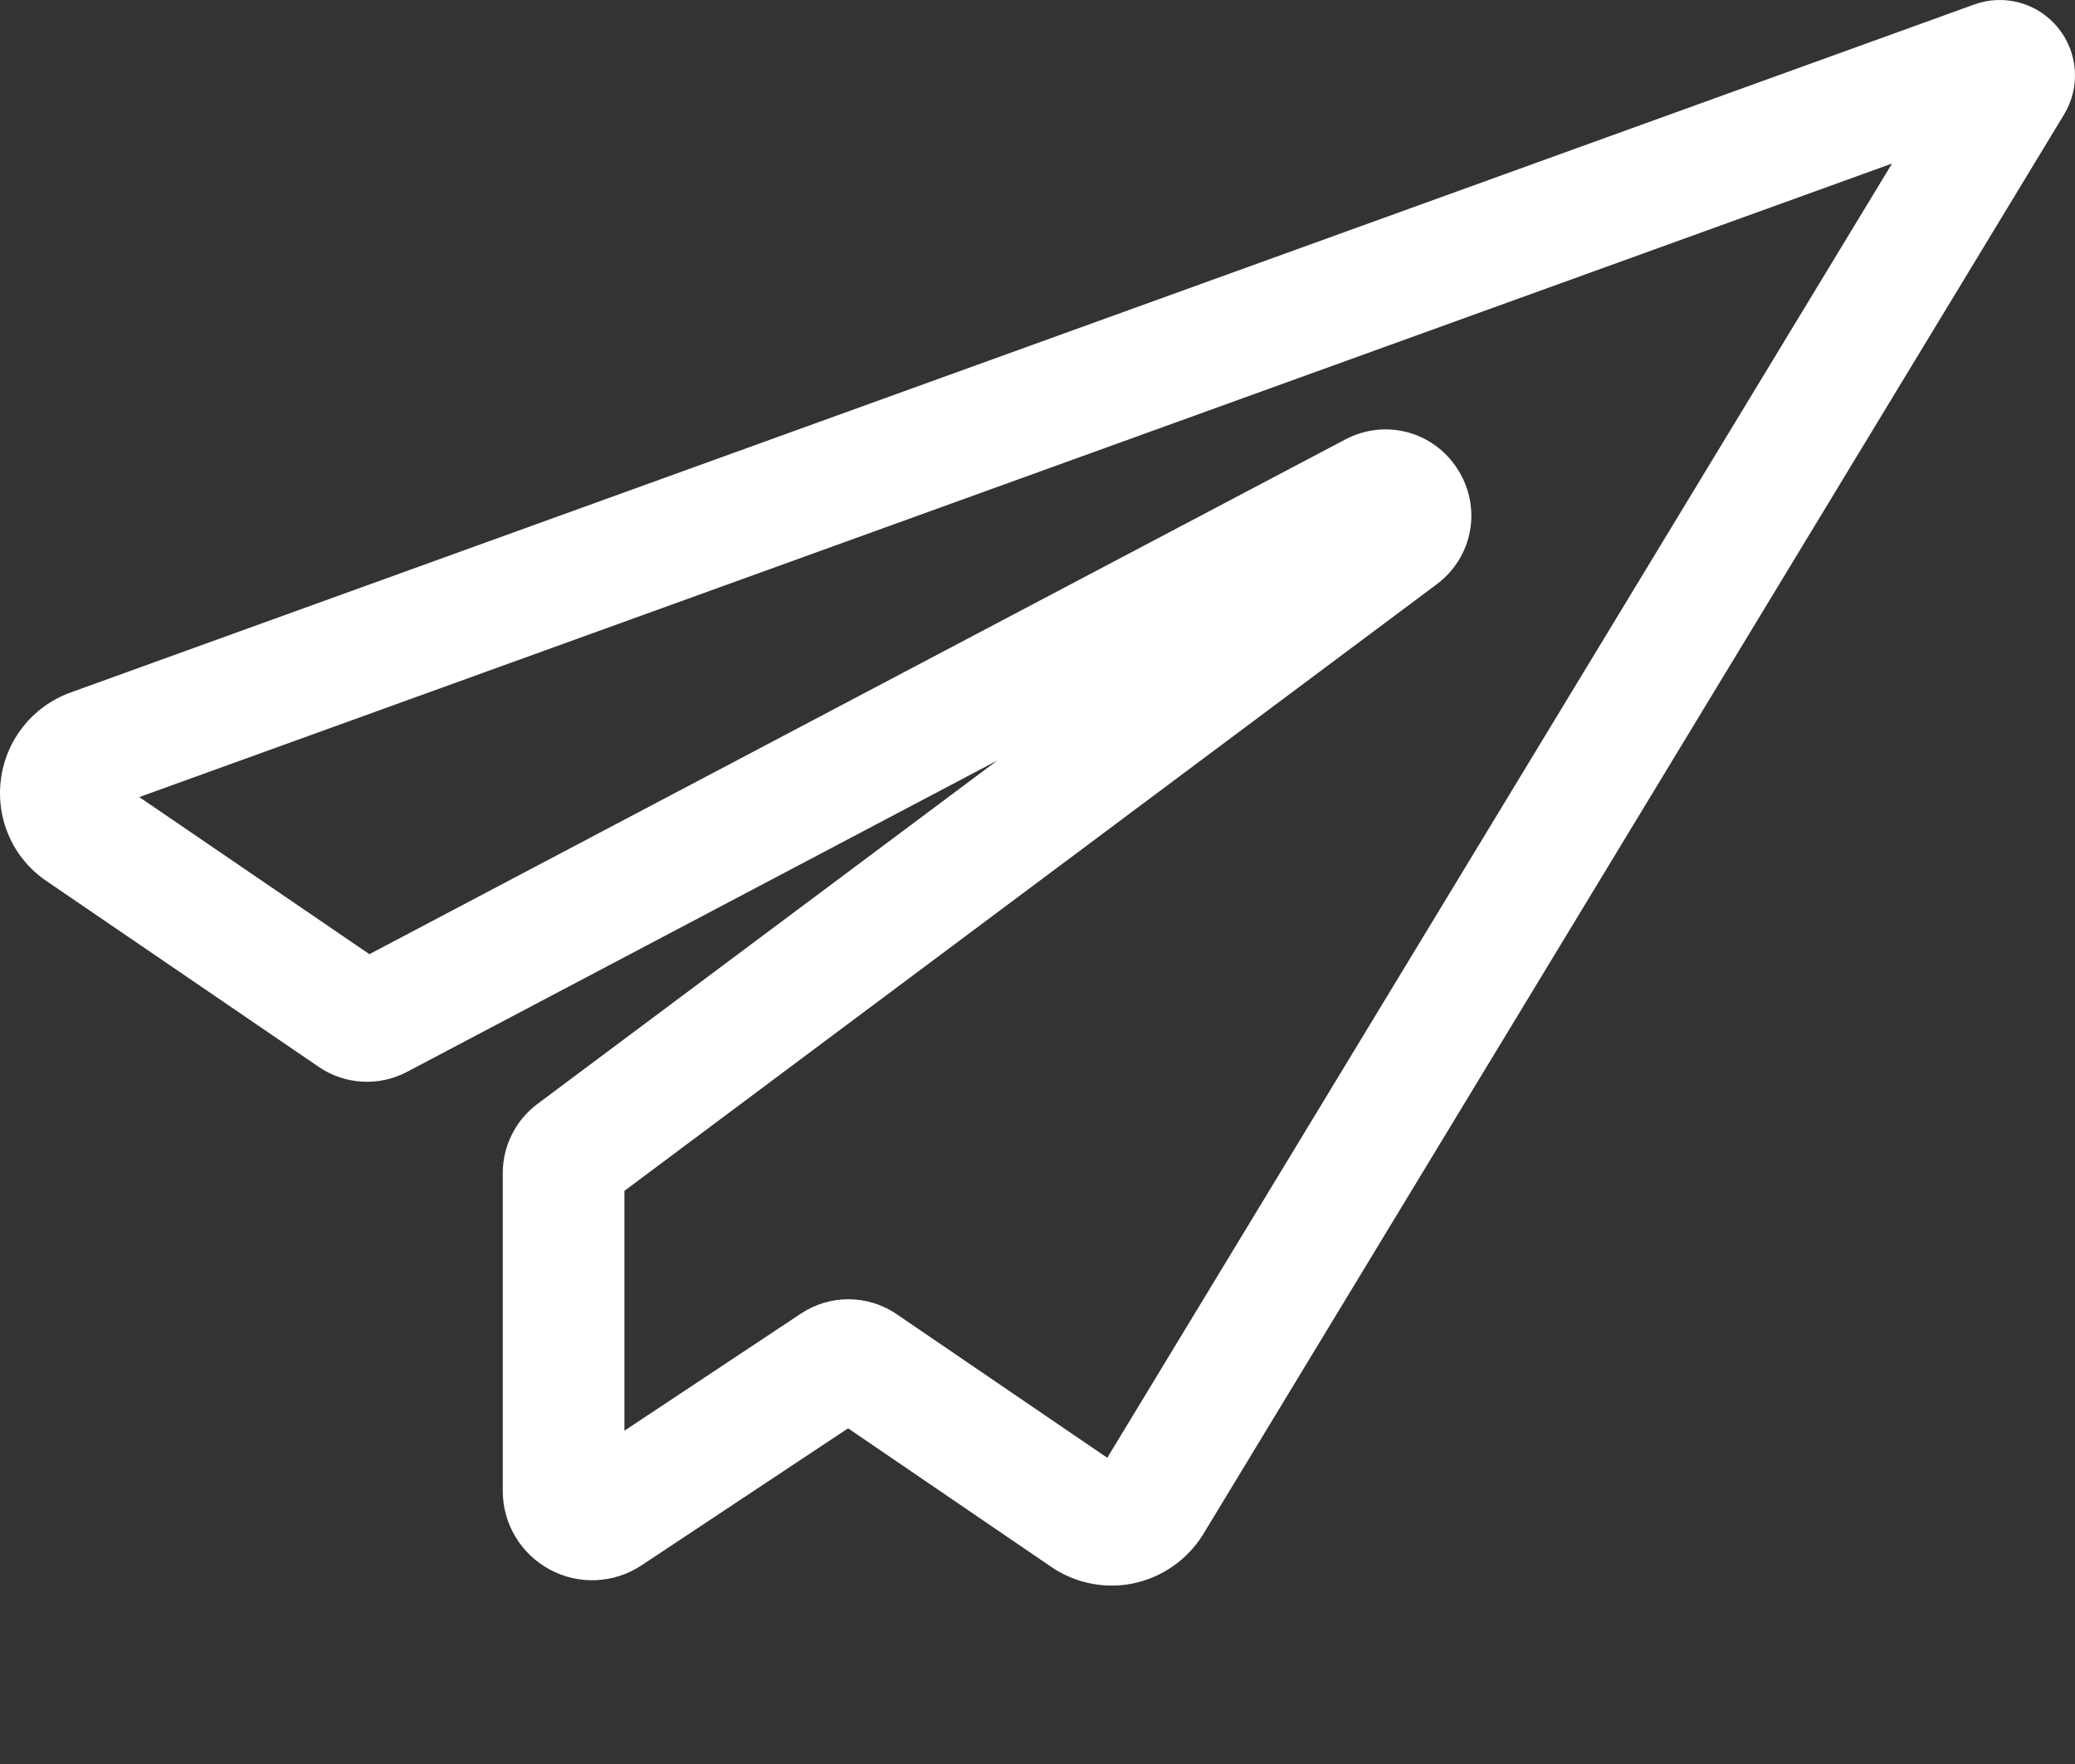 <svg width="40" height="34" viewBox="0 0 40 34" fill="none" xmlns="http://www.w3.org/2000/svg">
<rect x="0" y="0" width="40" height="34" fill="#333333" stroke="none"/>
<g clip-path="url(#clip0)">
<path d="M39.67 0.531C39.278 0.053 38.628 -0.124 38.051 0.089L1.359 13.348C0.626 13.615 0.111 14.261 0.016 15.034C-0.079 15.804 0.26 16.552 0.897 16.982L6.142 20.562C6.65 20.909 7.303 20.946 7.847 20.659L19.224 14.659L10.357 21.28C9.941 21.591 9.692 22.087 9.692 22.607V28.739C9.692 29.372 10.04 29.951 10.598 30.252C11.157 30.553 11.833 30.523 12.364 30.173L16.349 27.53L20.267 30.202C20.611 30.437 21.02 30.561 21.432 30.561C21.572 30.561 21.712 30.547 21.85 30.518C22.4 30.403 22.887 30.063 23.186 29.585L39.786 2.212C40.109 1.685 40.063 1.01 39.67 0.531ZM21.345 28.098L17.287 25.331C17.005 25.138 16.679 25.042 16.354 25.042C16.036 25.042 15.718 25.134 15.439 25.319L12.037 27.576V22.953L27.695 11.262C28.394 10.739 28.57 9.789 28.104 9.051C27.637 8.313 26.704 8.064 25.932 8.471L7.121 18.391L2.685 15.363L36.473 3.152L21.345 28.098Z" fill="white"/>
</g>
<defs>
<clipPath id="clip0">
<rect width="40" height="34" fill="white"/>
</clipPath>
</defs>
</svg>
